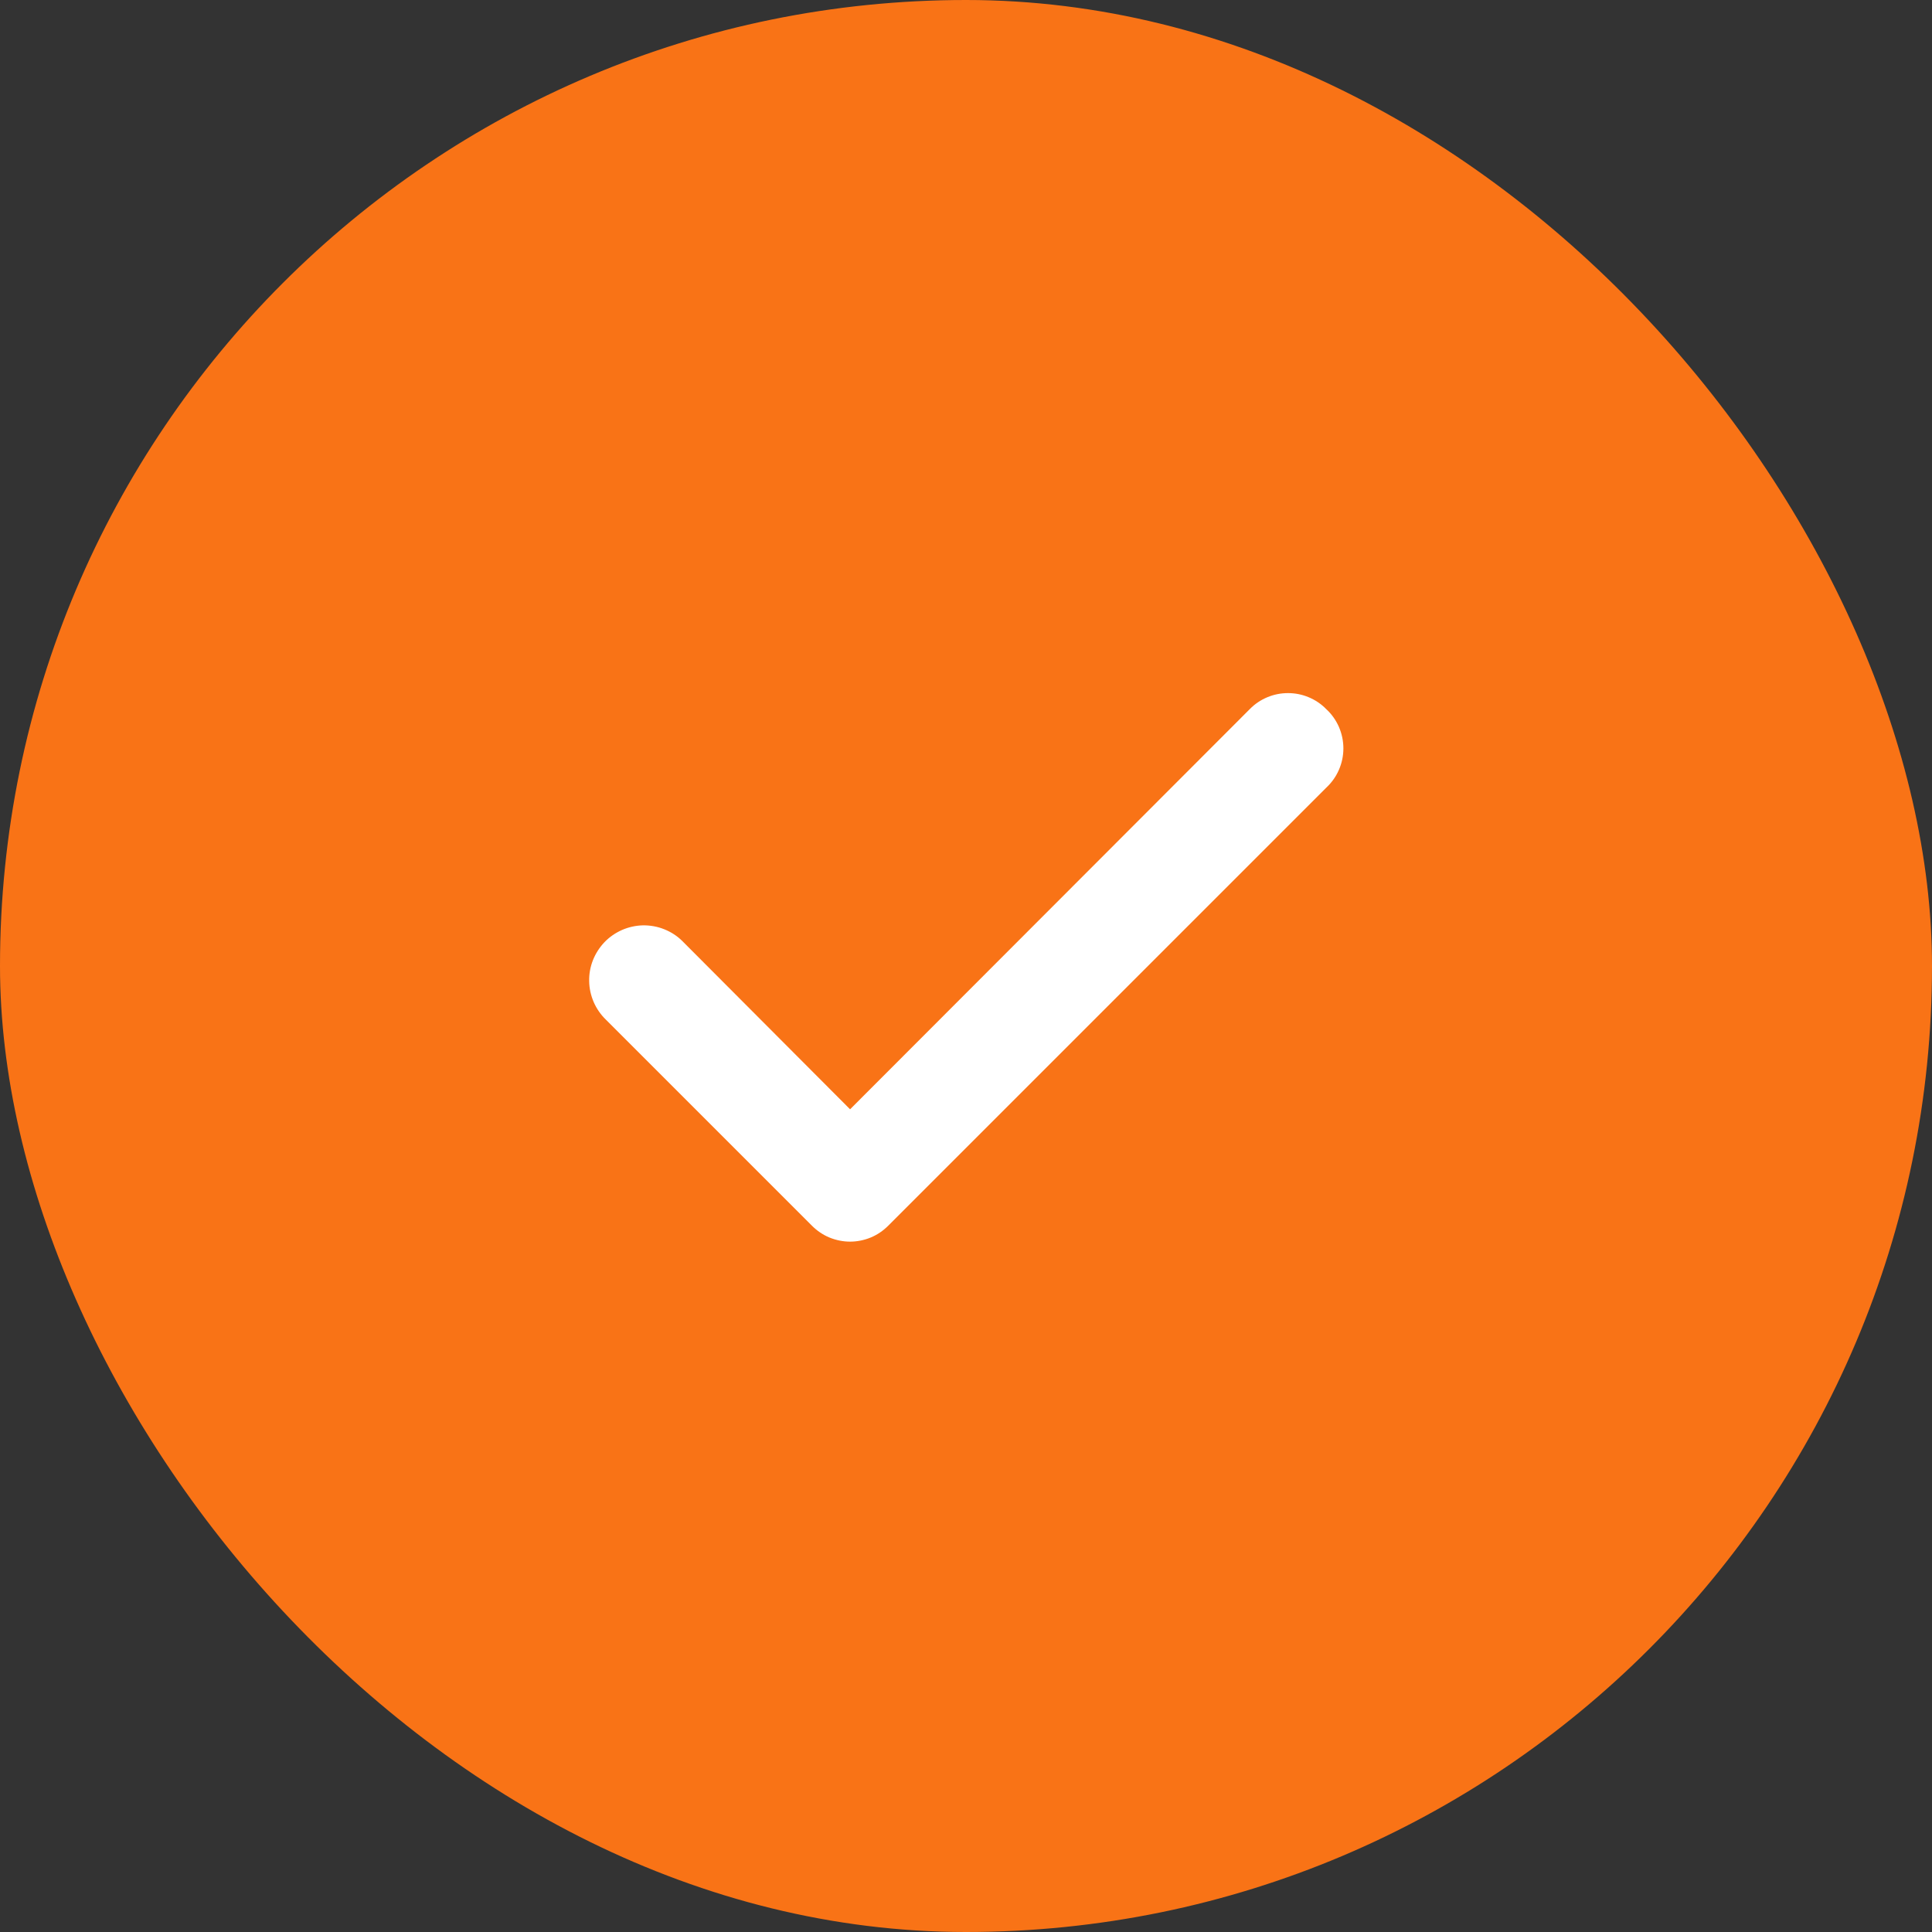 <svg width="24" height="24" viewBox="0 0 24 24" fill="none" xmlns="http://www.w3.org/2000/svg">
<rect x="0" y="0" width="24" height="24" fill="#333333" stroke="none"/>
<rect width="24" height="24" rx="12" fill="#F97316"/>
<path d="M16.473 8.807C16.411 8.744 16.338 8.695 16.256 8.661C16.175 8.627 16.088 8.61 16 8.61C15.912 8.61 15.825 8.627 15.744 8.661C15.662 8.695 15.589 8.744 15.527 8.807L10.56 13.78L8.473 11.687C8.409 11.624 8.333 11.576 8.25 11.543C8.167 11.51 8.078 11.494 7.988 11.495C7.899 11.497 7.811 11.516 7.728 11.552C7.646 11.588 7.572 11.639 7.51 11.703C7.448 11.768 7.399 11.844 7.366 11.927C7.333 12.01 7.317 12.099 7.319 12.188C7.32 12.278 7.34 12.366 7.375 12.448C7.411 12.53 7.462 12.604 7.527 12.667L10.087 15.227C10.149 15.289 10.222 15.339 10.304 15.373C10.385 15.406 10.472 15.424 10.56 15.424C10.648 15.424 10.735 15.406 10.816 15.373C10.898 15.339 10.971 15.289 11.033 15.227L16.473 9.787C16.541 9.724 16.595 9.649 16.632 9.564C16.669 9.48 16.688 9.389 16.688 9.297C16.688 9.205 16.669 9.114 16.632 9.029C16.595 8.945 16.541 8.869 16.473 8.807Z" fill="white"/>
</svg>
